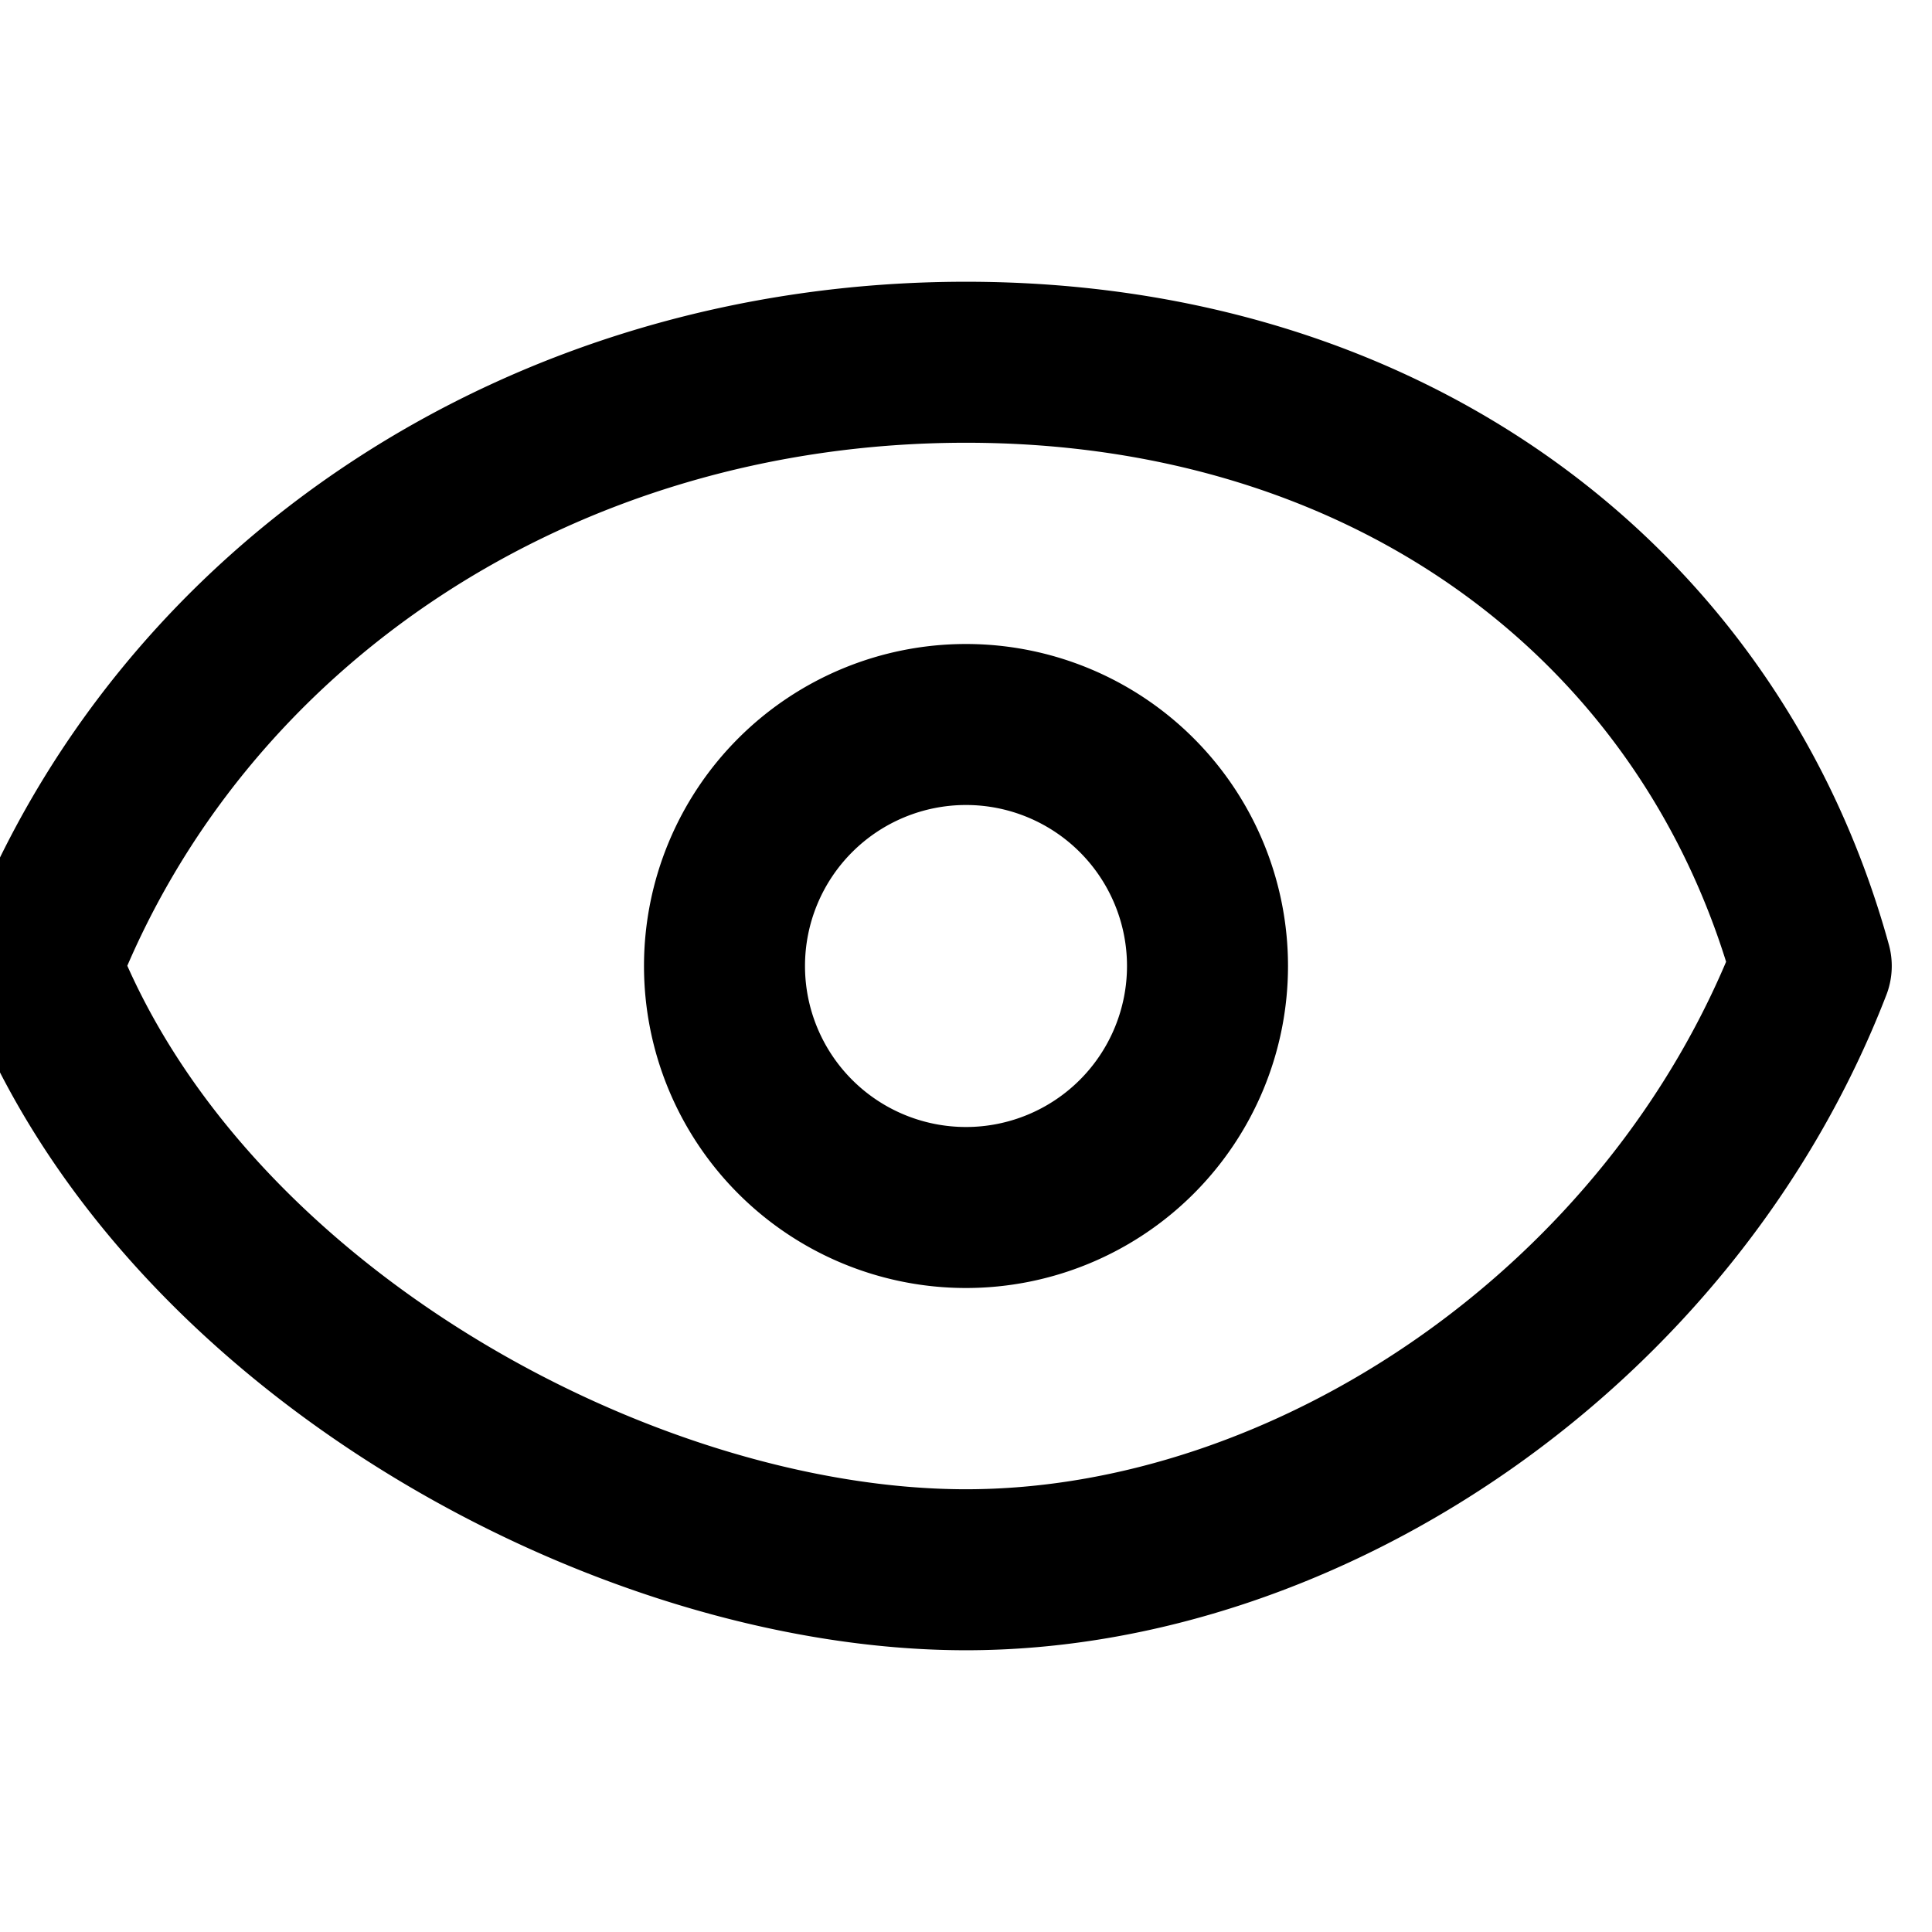 <svg
    xmlns="http://www.w3.org/2000/svg"
    class="h-5 w-5 text-gray-600"
    fill="none"
    viewBox="0 0 24 24"
    stroke="currentColor"
>
    <path
        stroke-linecap="round"
        stroke-linejoin="round"
        stroke-width="2"
        d="M15 12a3 3 0 11-6 0 3 3 0 016 0zm7.5 0c-1.74 4.5-6.26 7.5-10.5 7.5S2.24 16.5.5 12C2.24 7.5 6.74 4.5 12 4.5s9.26 3 10.5 7.5z"
    />
</svg>